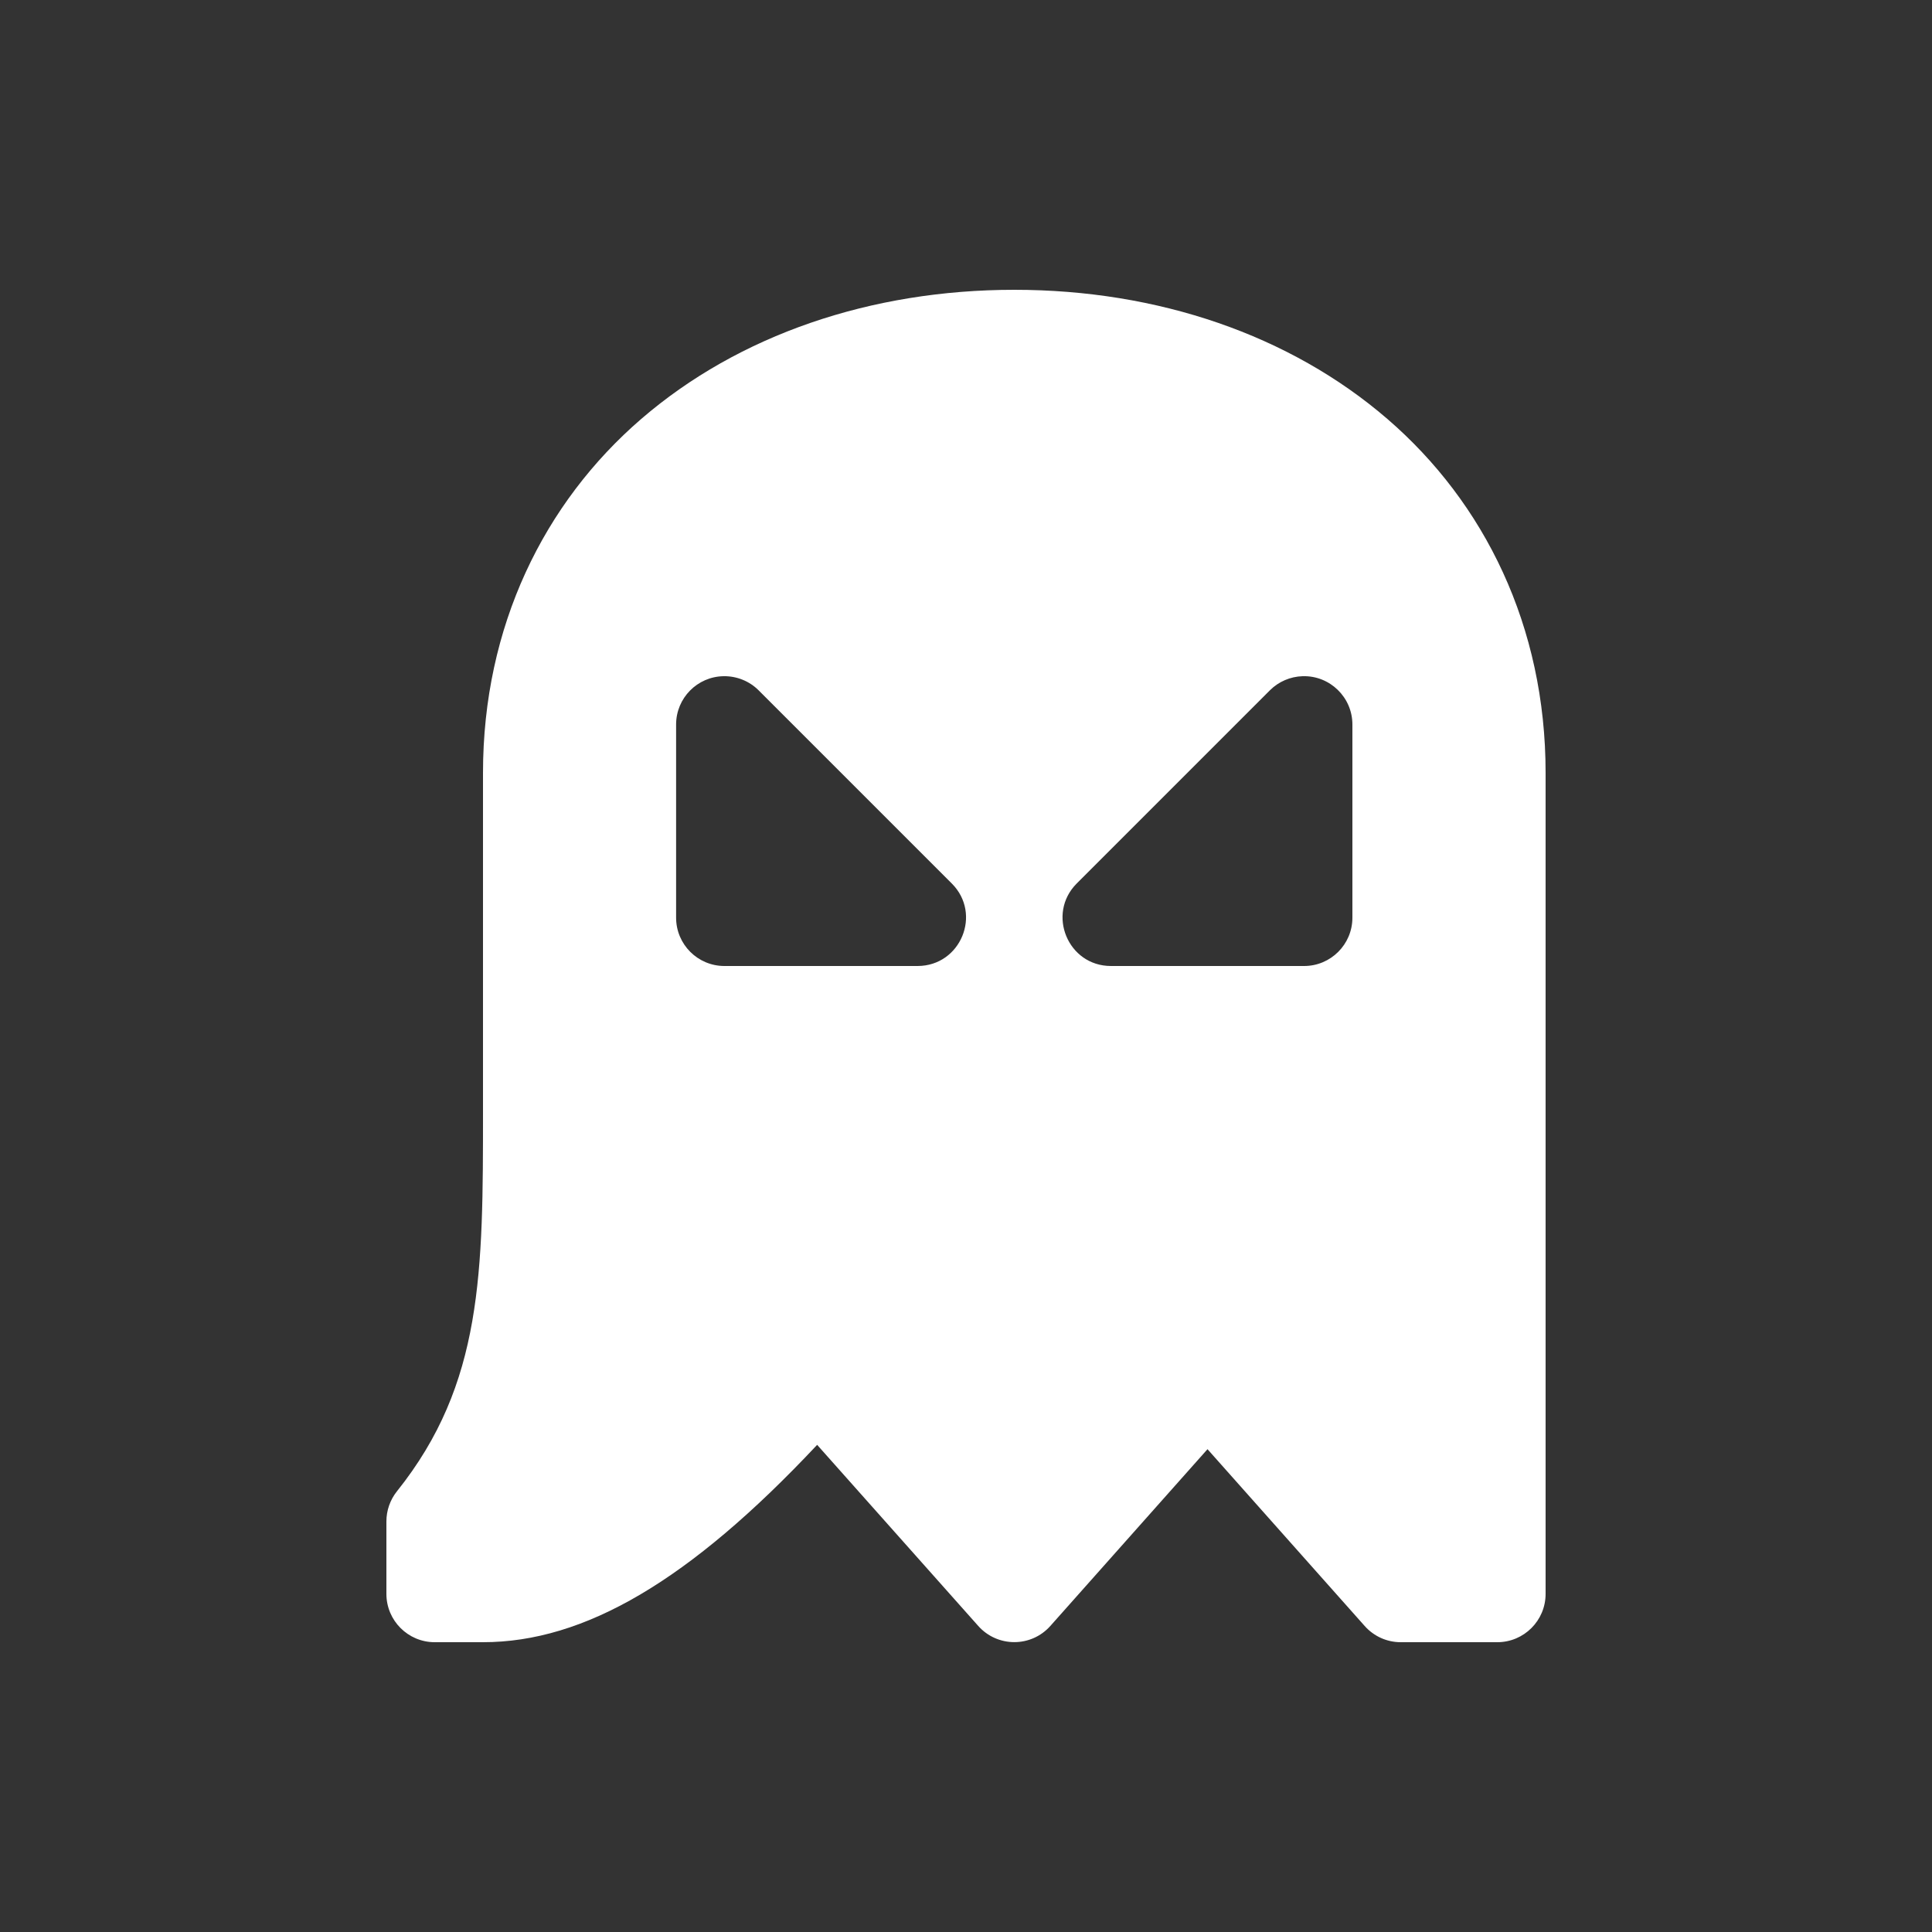 <svg xmlns="http://www.w3.org/2000/svg" style="background: #808080" height="64" width="64" viewBox="24 575 20 20">
  <rect x="24" y="575" width="20" height="20" fill="#333333" stroke="none"/>
  <g id="g21044" style="" data-label="BA-2">
    <path id="path20705" d="m 34.5,578 c -1.485,0 -2.853,0.467 -3.861,1.336 C 29.631,580.205 29,581.485 29,583 v 3.5 c 0,1.667 0.001,2.823 -0.891,3.938 -0.071,0.089 -0.109,0.199 -0.109,0.312 v 0.75 c 3e-5,0.276 0.224,0.5 0.5,0.5 H 29 c 1.049,0 2.137,-0.634 3.459,-2.043 l 1.668,1.875 c 0.199,0.223 0.547,0.223 0.746,0 l 1.627,-1.83 1.627,1.83 c 0.095,0.107 0.23,0.168 0.373,0.168 h 1 c 0.276,-3e-5 0.5,-0.224 0.5,-0.5 v -2 -1 -5.5 c 0,-1.515 -0.631,-2.795 -1.639,-3.664 C 37.353,578.467 35.985,578 34.5,578 Z m -3.008,4 c 0.135,-0.002 0.266,0.051 0.361,0.146 l 2,2 c 0.315,0.315 0.092,0.853 -0.354,0.854 h -2 c -0.276,-3e-5 -0.5,-0.224 -0.5,-0.5 v -2 c -10e-6,-0.273 0.219,-0.496 0.492,-0.5 z m 5.992,0 c 0.282,-0.009 0.516,0.218 0.516,0.5 v 2 c -3e-5,0.276 -0.224,0.5 -0.5,0.5 h -2 c -0.445,-1.7e-4 -0.668,-0.539 -0.354,-0.854 l 2,-2 c 0.09,-0.09 0.211,-0.142 0.338,-0.146 z" style="color: rgb(0, 0, 0); fill: #ffffff; stroke-linecap: round; stroke-linejoin: round;"></path>
  </g>
</svg>